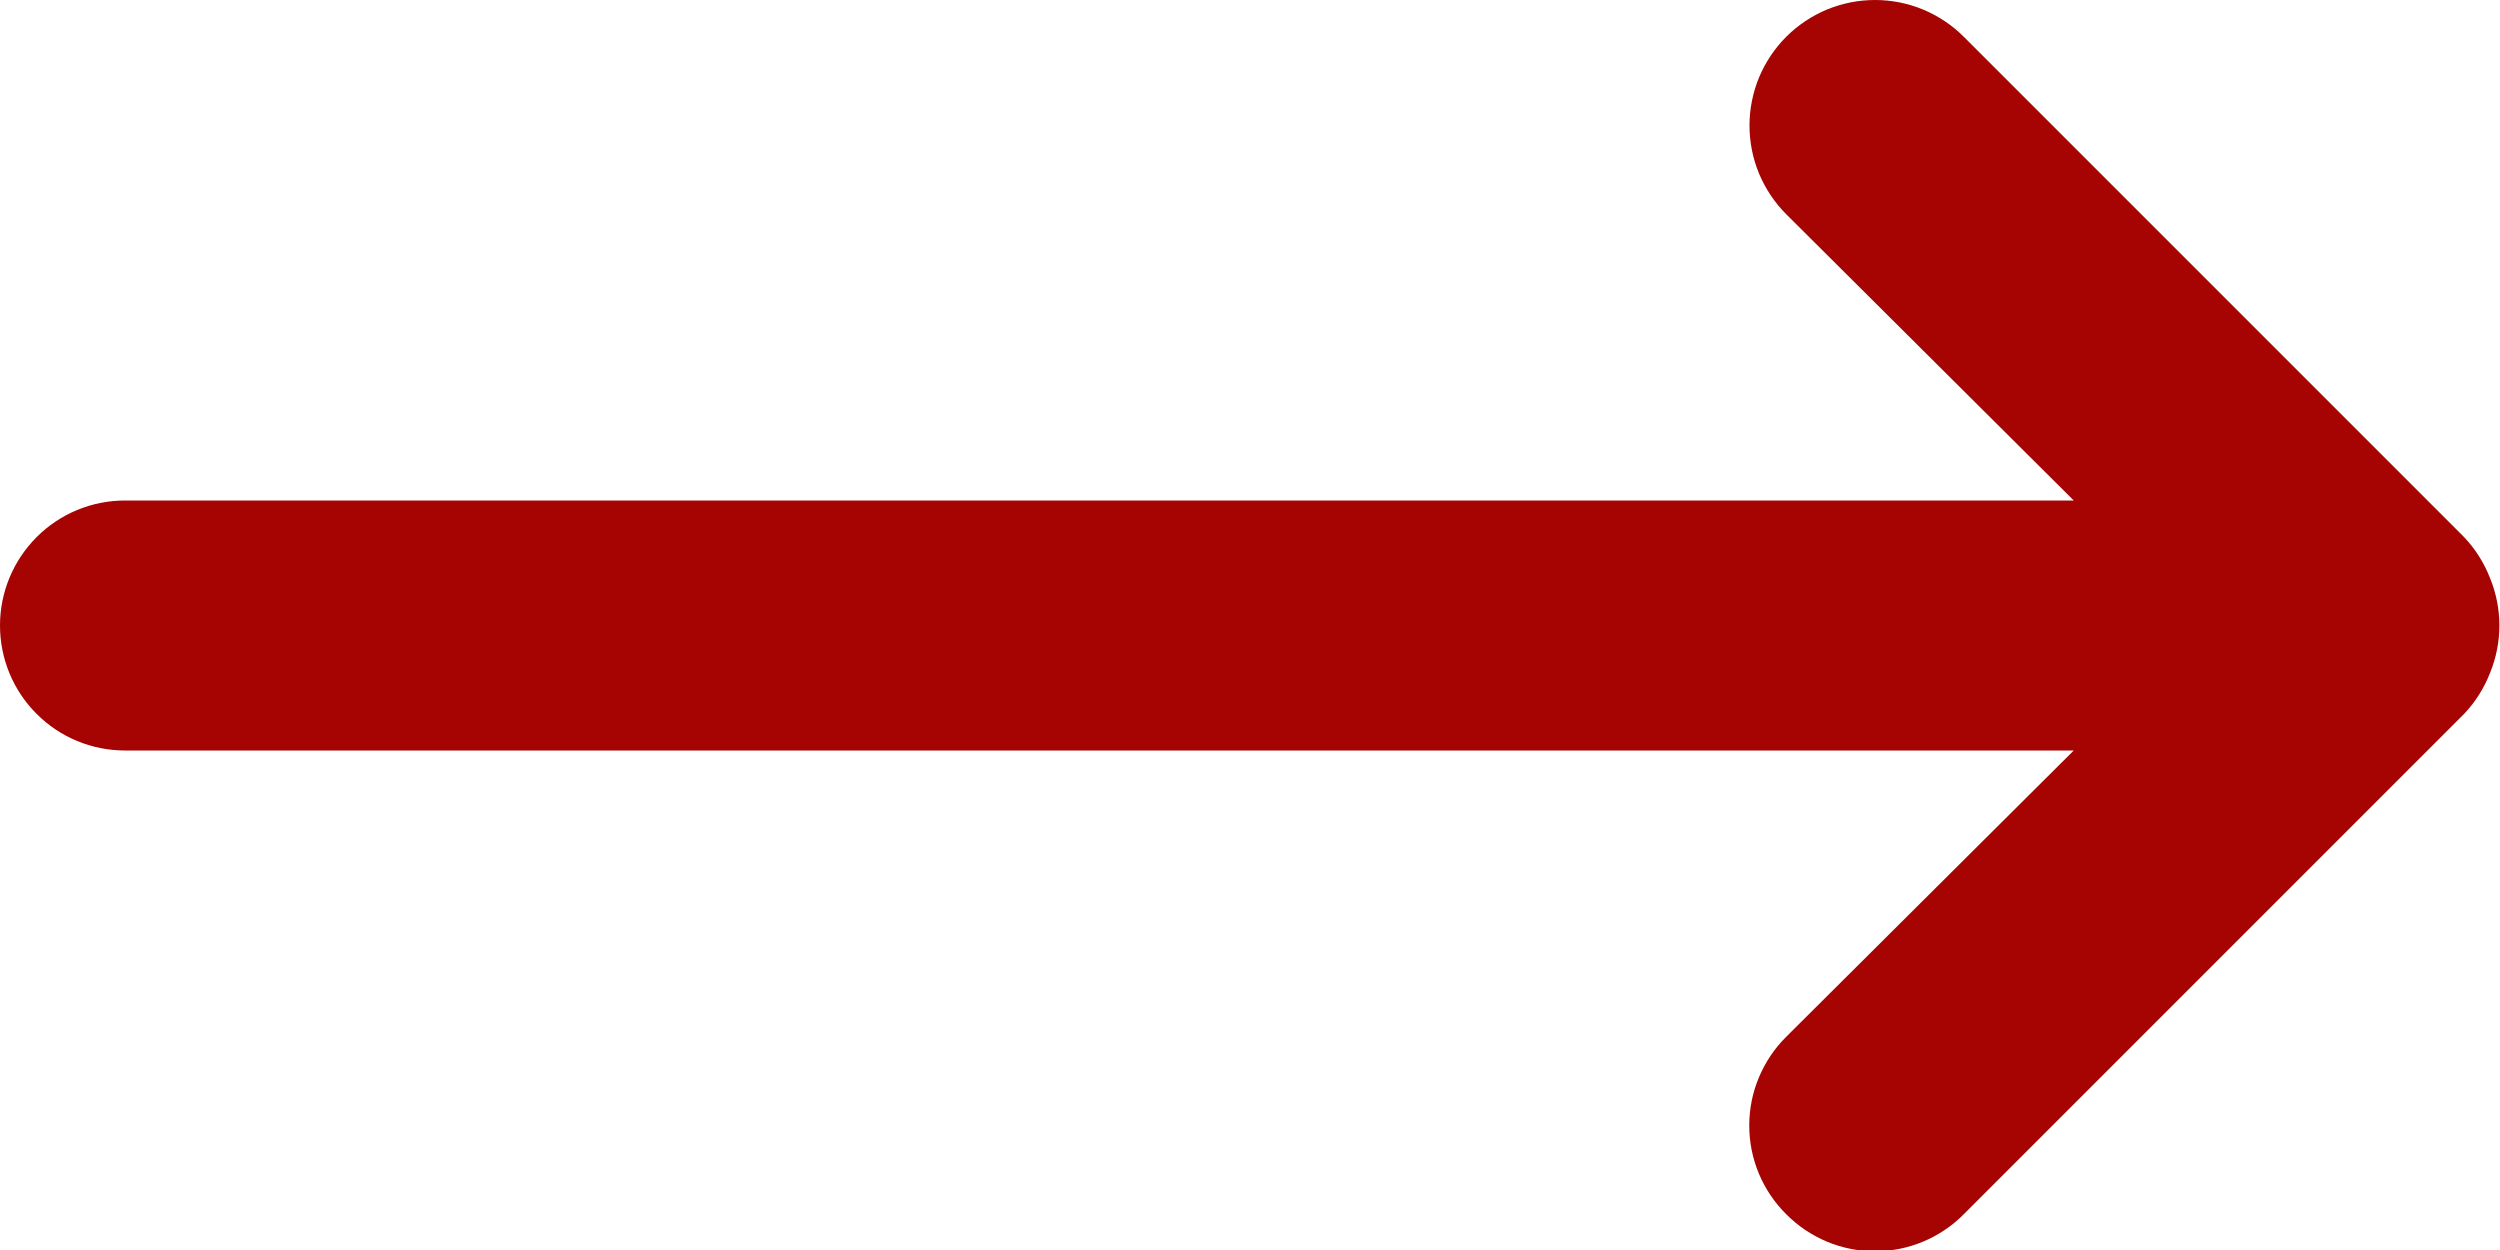 <svg width="20" height="10" viewBox="0 0 20 10" fill="none" xmlns="http://www.w3.org/2000/svg">
<path d="M19.71 4.294L15.71 0.294C15.617 0.201 15.506 0.127 15.384 0.076C15.262 0.026 15.132 1.96486e-09 15 0C14.868 -1.96485e-09 14.738 0.026 14.616 0.076C14.494 0.127 14.383 0.201 14.29 0.294C14.197 0.387 14.123 0.498 14.072 0.62C14.022 0.742 13.996 0.872 13.996 1.004C13.996 1.136 14.022 1.267 14.072 1.388C14.123 1.51 14.197 1.621 14.29 1.714L16.59 4.004H1C0.735 4.004 0.48 4.109 0.293 4.297C0.105 4.485 0 4.739 0 5.004C0 5.269 0.105 5.524 0.293 5.711C0.48 5.899 0.735 6.004 1 6.004H16.59L14.29 8.294C14.196 8.387 14.122 8.498 14.071 8.62C14.02 8.741 13.994 8.872 13.994 9.004C13.994 9.136 14.02 9.267 14.071 9.389C14.122 9.511 14.196 9.621 14.29 9.714C14.383 9.808 14.494 9.882 14.615 9.933C14.737 9.984 14.868 10.01 15 10.01C15.132 10.01 15.263 9.984 15.385 9.933C15.506 9.882 15.617 9.808 15.71 9.714L19.71 5.714C19.801 5.619 19.872 5.507 19.92 5.384C20.02 5.141 20.02 4.868 19.92 4.624C19.872 4.501 19.801 4.389 19.71 4.294Z" fill="#A60303"/>
</svg>

